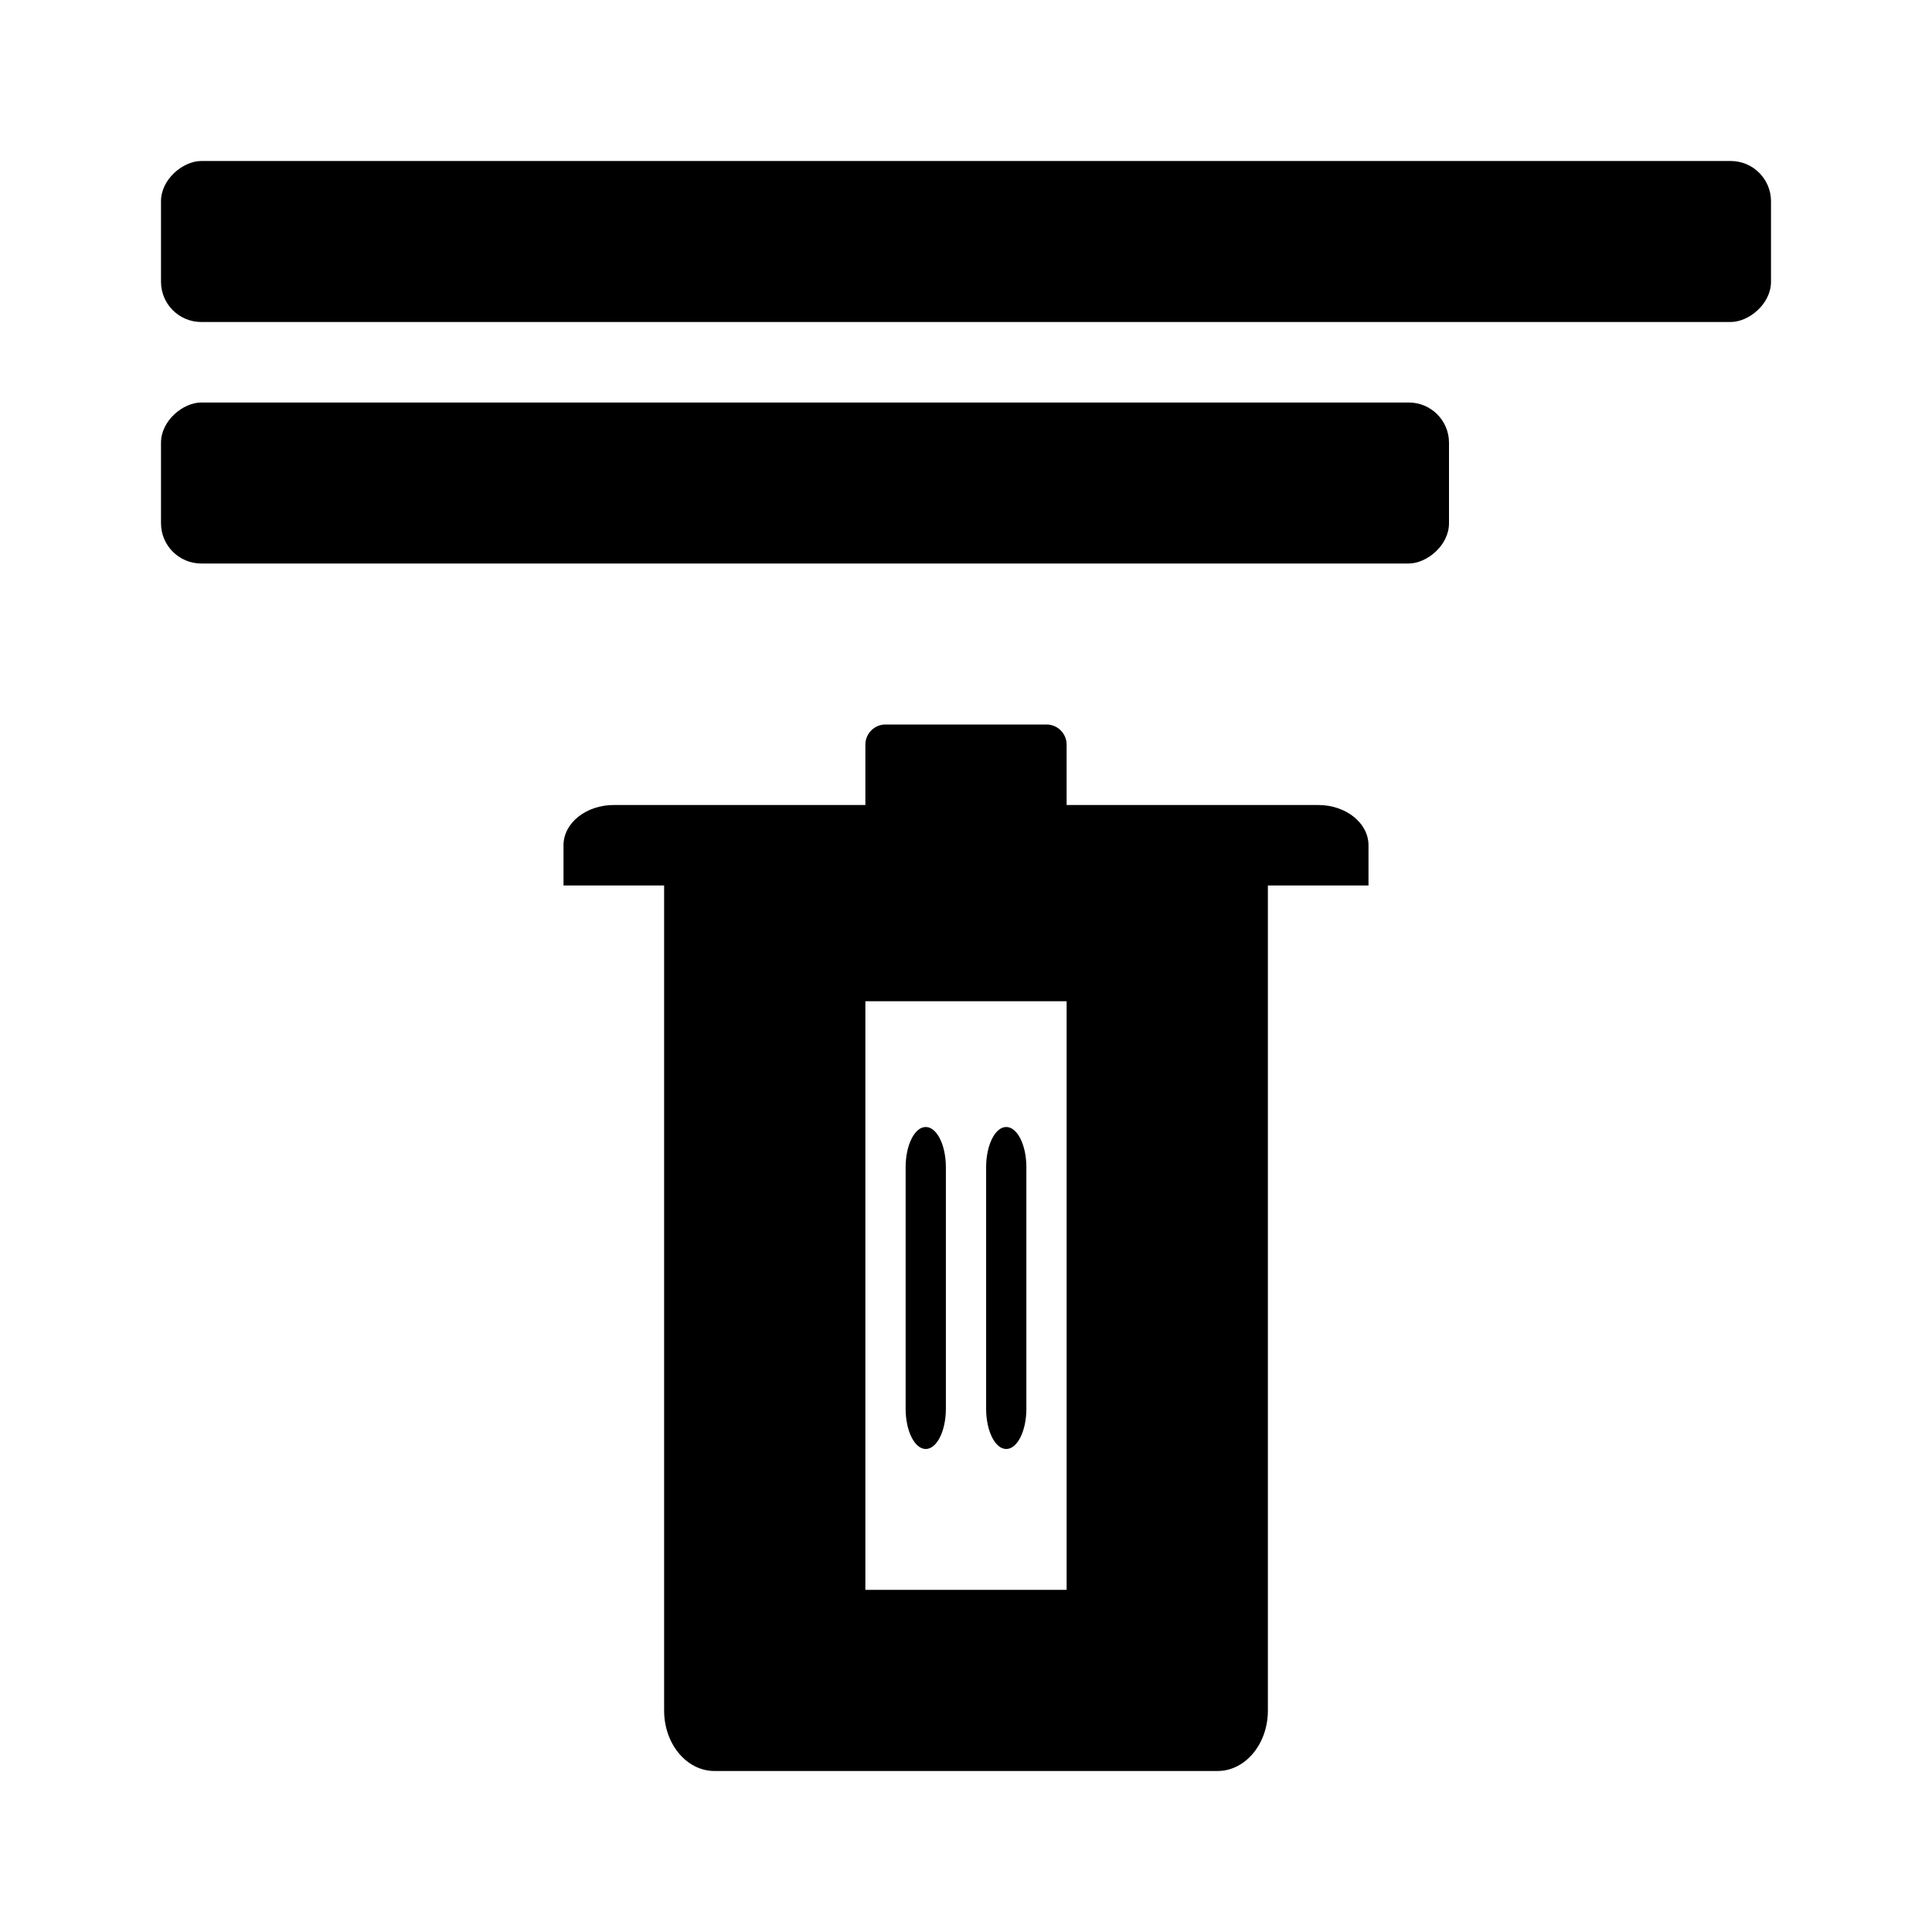 <svg width="24" height="24" viewBox="0 0 24 24" fill="none" xmlns="http://www.w3.org/2000/svg">
  <rect x="18" y="5" width="2" height="16" rx="0.5" transform="rotate(90 18 5)" fill="black" />
  <rect x="22" y="2" width="2" height="20" rx="0.5" transform="rotate(90 22 2)" fill="black" />
  <path
    d="M11.25 14.5V17.5C11.25 17.776 11.362 18 11.5 18C11.638 18 11.75 17.776 11.75 17.5V14.5C11.75 14.224 11.638 14 11.5 14C11.362 14 11.25 14.224 11.25 14.5Z"
    fill="black" />
  <path
    d="M12.25 17.5V14.5C12.25 14.224 12.362 14 12.5 14C12.638 14 12.75 14.224 12.75 14.5V17.5C12.75 17.776 12.638 18 12.5 18C12.362 18 12.25 17.776 12.25 17.5Z"
    fill="black" />
  <path fill-rule="evenodd" clip-rule="evenodd"
    d="M10.75 9.25V10H7.625C7.28 10 7 10.224 7 10.5V11H8.25V21.25C8.25 21.664 8.53 22 8.875 22H15.125C15.47 22 15.75 21.664 15.75 21.25V11H17V10.5C17 10.224 16.72 10 16.375 10H13.25V9.25C13.25 9.112 13.138 9 13 9H11C10.862 9 10.75 9.112 10.75 9.25ZM10.75 12.438V19.75H13.25V12.438H10.75Z"
    fill="black" />
</svg>